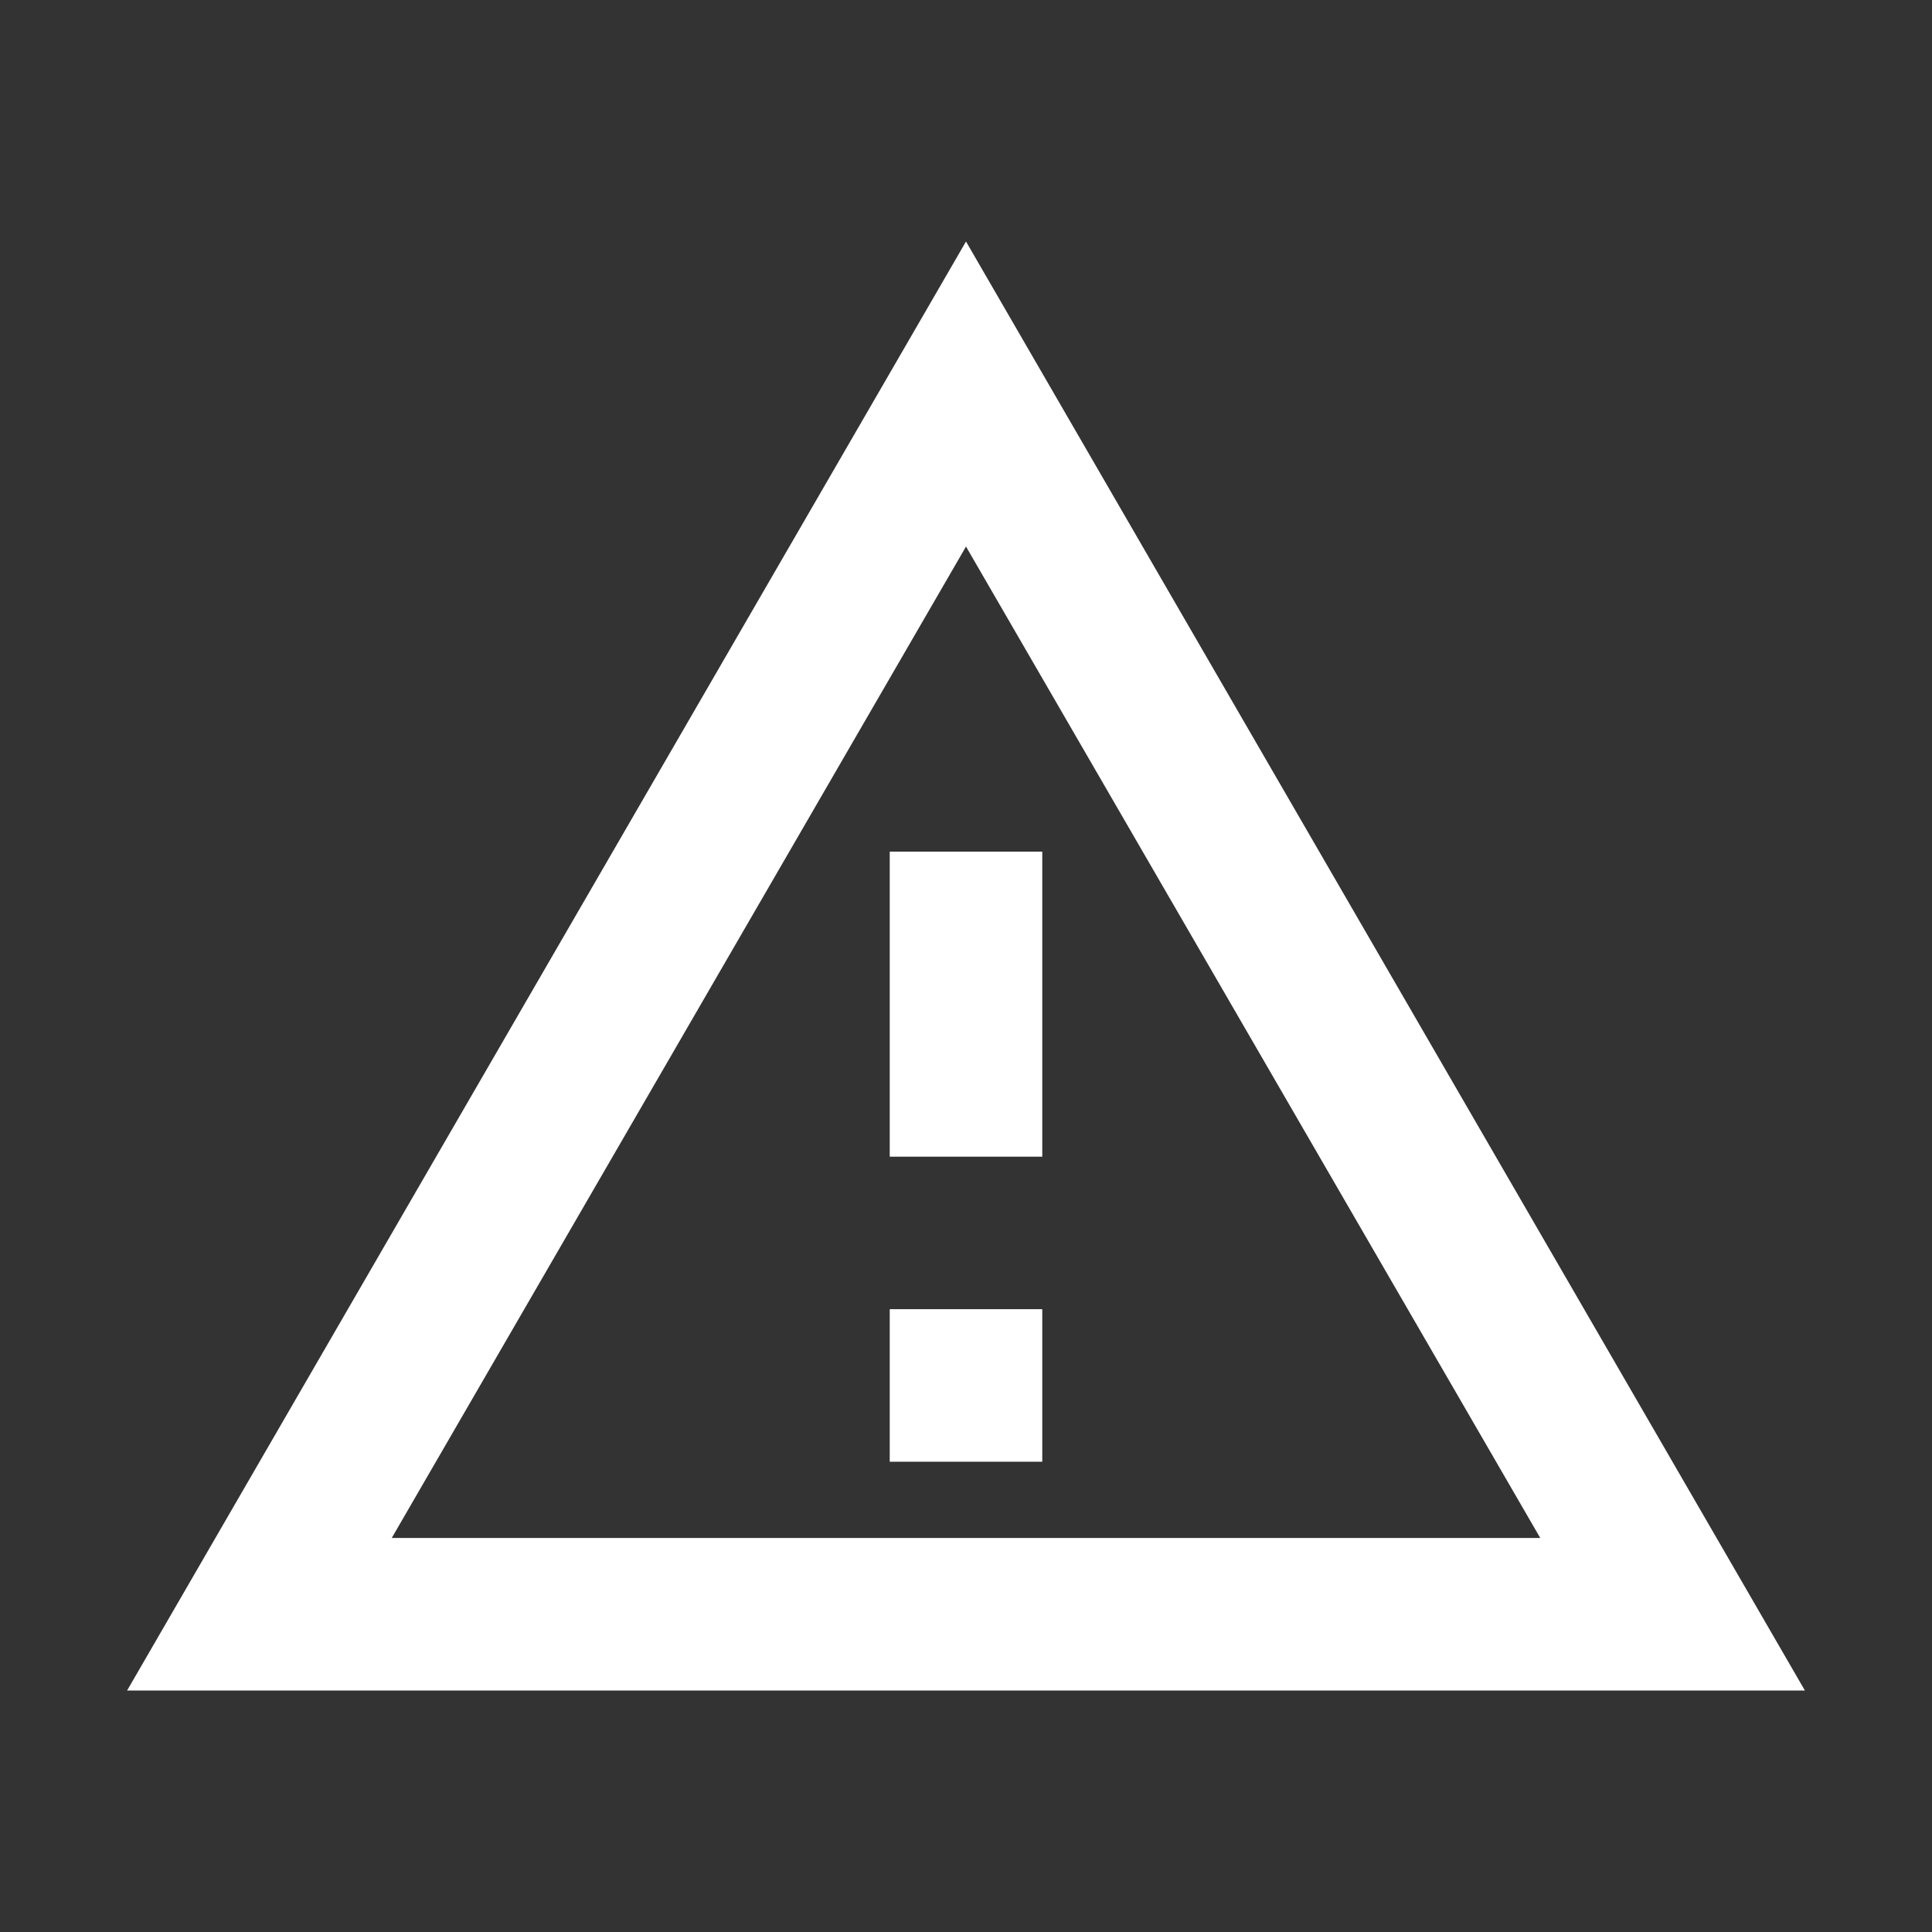<svg width="200" height="200" viewBox="0 0 200 200" fill="none" xmlns="http://www.w3.org/2000/svg">
<rect x="0" y="0" width="200" height="200" fill="#333333" stroke="none"/>
<path d="M100 25L13.158 175L186.842 175M100 56.579L159.447 159.211L40.553 159.211M92.105 88.158V119.737H107.895V88.158M92.105 135.526V151.316H107.895V135.526" fill="white"/>
</svg>
